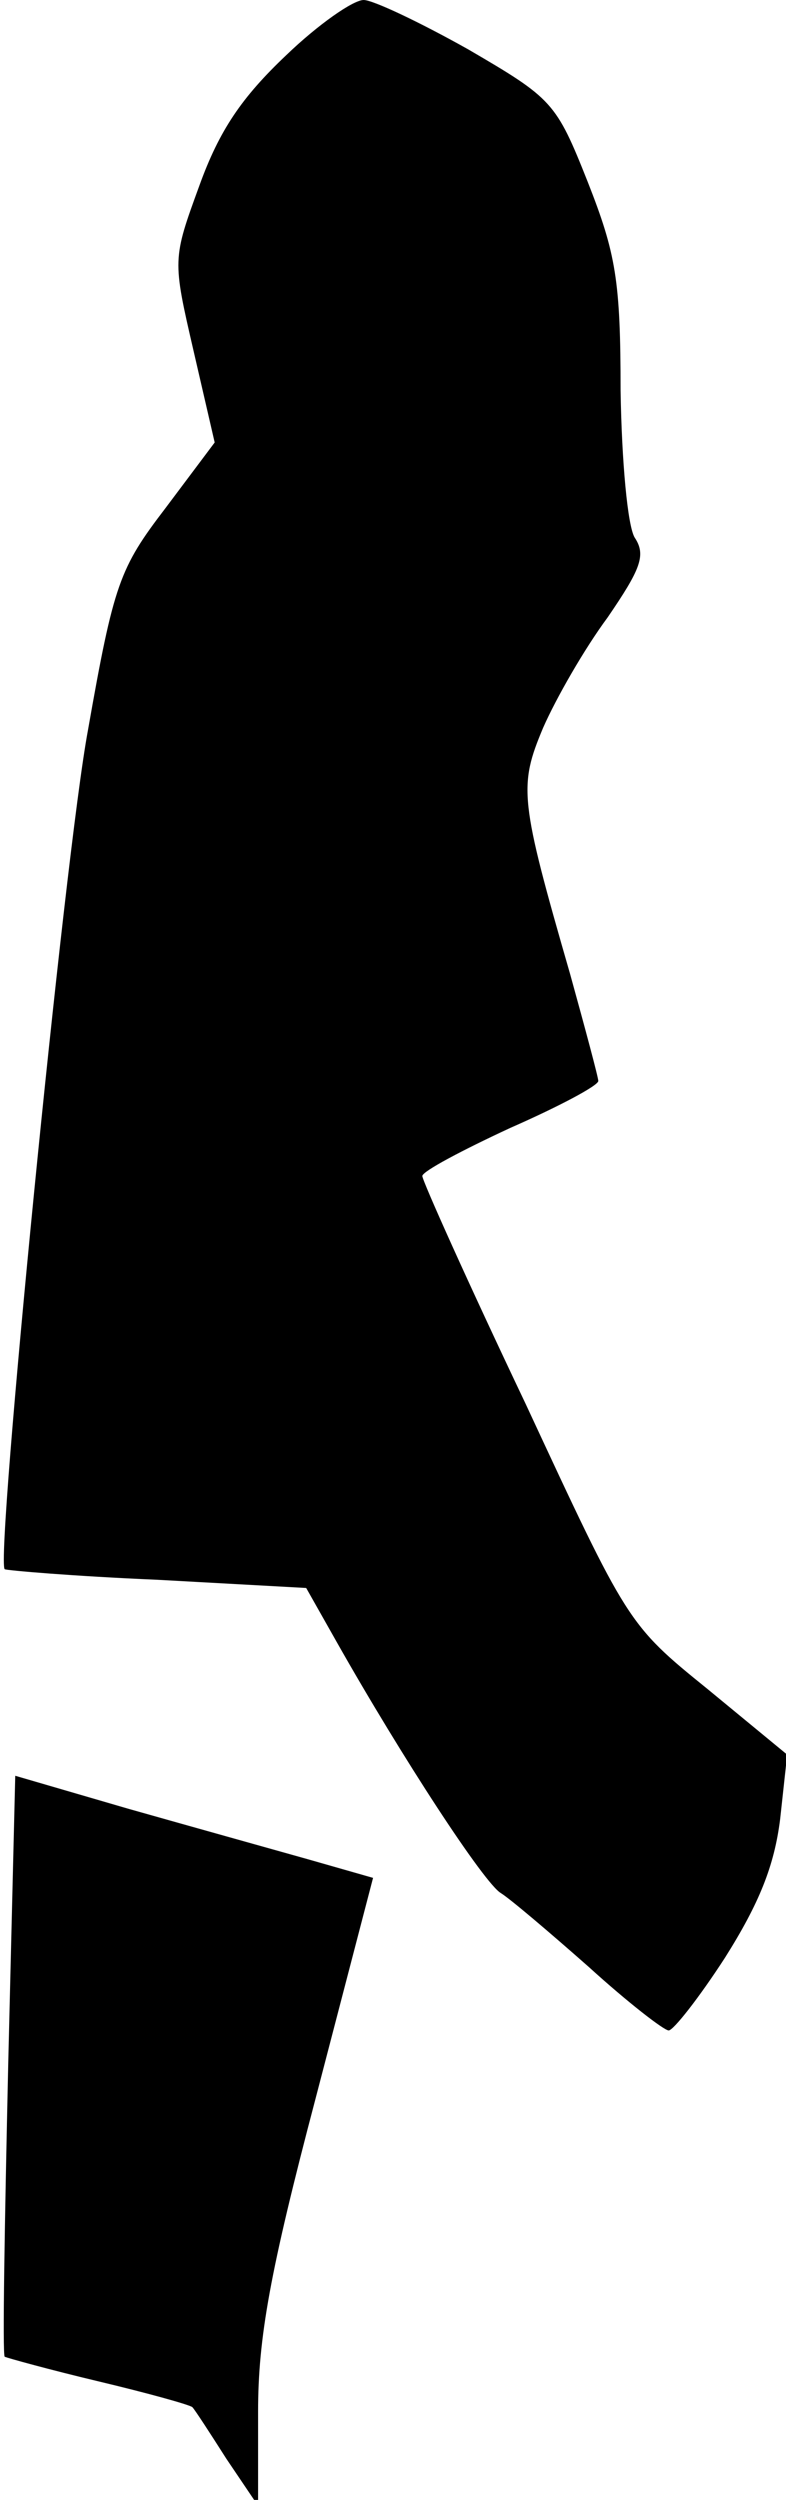 <?xml version="1.0" standalone="no"?>
<!DOCTYPE svg PUBLIC "-//W3C//DTD SVG 20010904//EN"
 "http://www.w3.org/TR/2001/REC-SVG-20010904/DTD/svg10.dtd">
<svg version="1.0" xmlns="http://www.w3.org/2000/svg"
 width="67pt" height="213pt" viewBox="0 0 67 213"
 preserveAspectRatio="xMidYMid meet">
<g transform="translate(0,213) scale(0.1,-0.1)"
fill="#000000" stroke="none">
<path fill="#000000" stroke="none" d="M244 2083 c-38 -36 -57 -64 -74 -111
-23 -63 -23 -63 -5 -141 l18 -78 -42 -56 c-39 -51 -44 -64 -66 -189 -20 -107
-79 -707 -71 -715 1 -1 59 -6 130 -9 l127 -7 26 -46 c56 -99 126 -206 140
-214 8 -5 41 -33 75 -63 33 -30 64 -54 68 -54 4 0 26 28 48 62 29 46 42 78 47
118 l6 55 -68 56 c-68 55 -68 56 -155 243 -49 103 -88 190 -88 194 0 4 34 22
75 41 41 18 75 36 75 40 0 3 -11 44 -24 91 -43 149 -44 160 -23 210 11 25 35
67 55 94 28 41 33 53 23 68 -6 10 -11 64 -12 125 0 94 -4 117 -28 178 -27 68
-30 71 -102 113 -41 23 -81 42 -89 42 -9 0 -39 -21 -66 -47z"/>
<path fill="#000000" stroke="none" d="M7 371 c-3 -135 -5 -247 -3 -249 2 -1
38 -11 80 -21 42 -10 78 -20 80 -22 2 -2 15 -22 29 -44 l27 -40 0 80 c0 63 10
119 49 267 l49 188 -56 16 c-32 9 -100 28 -153 43 l-96 28 -6 -246z"/>
</g>
</svg>
